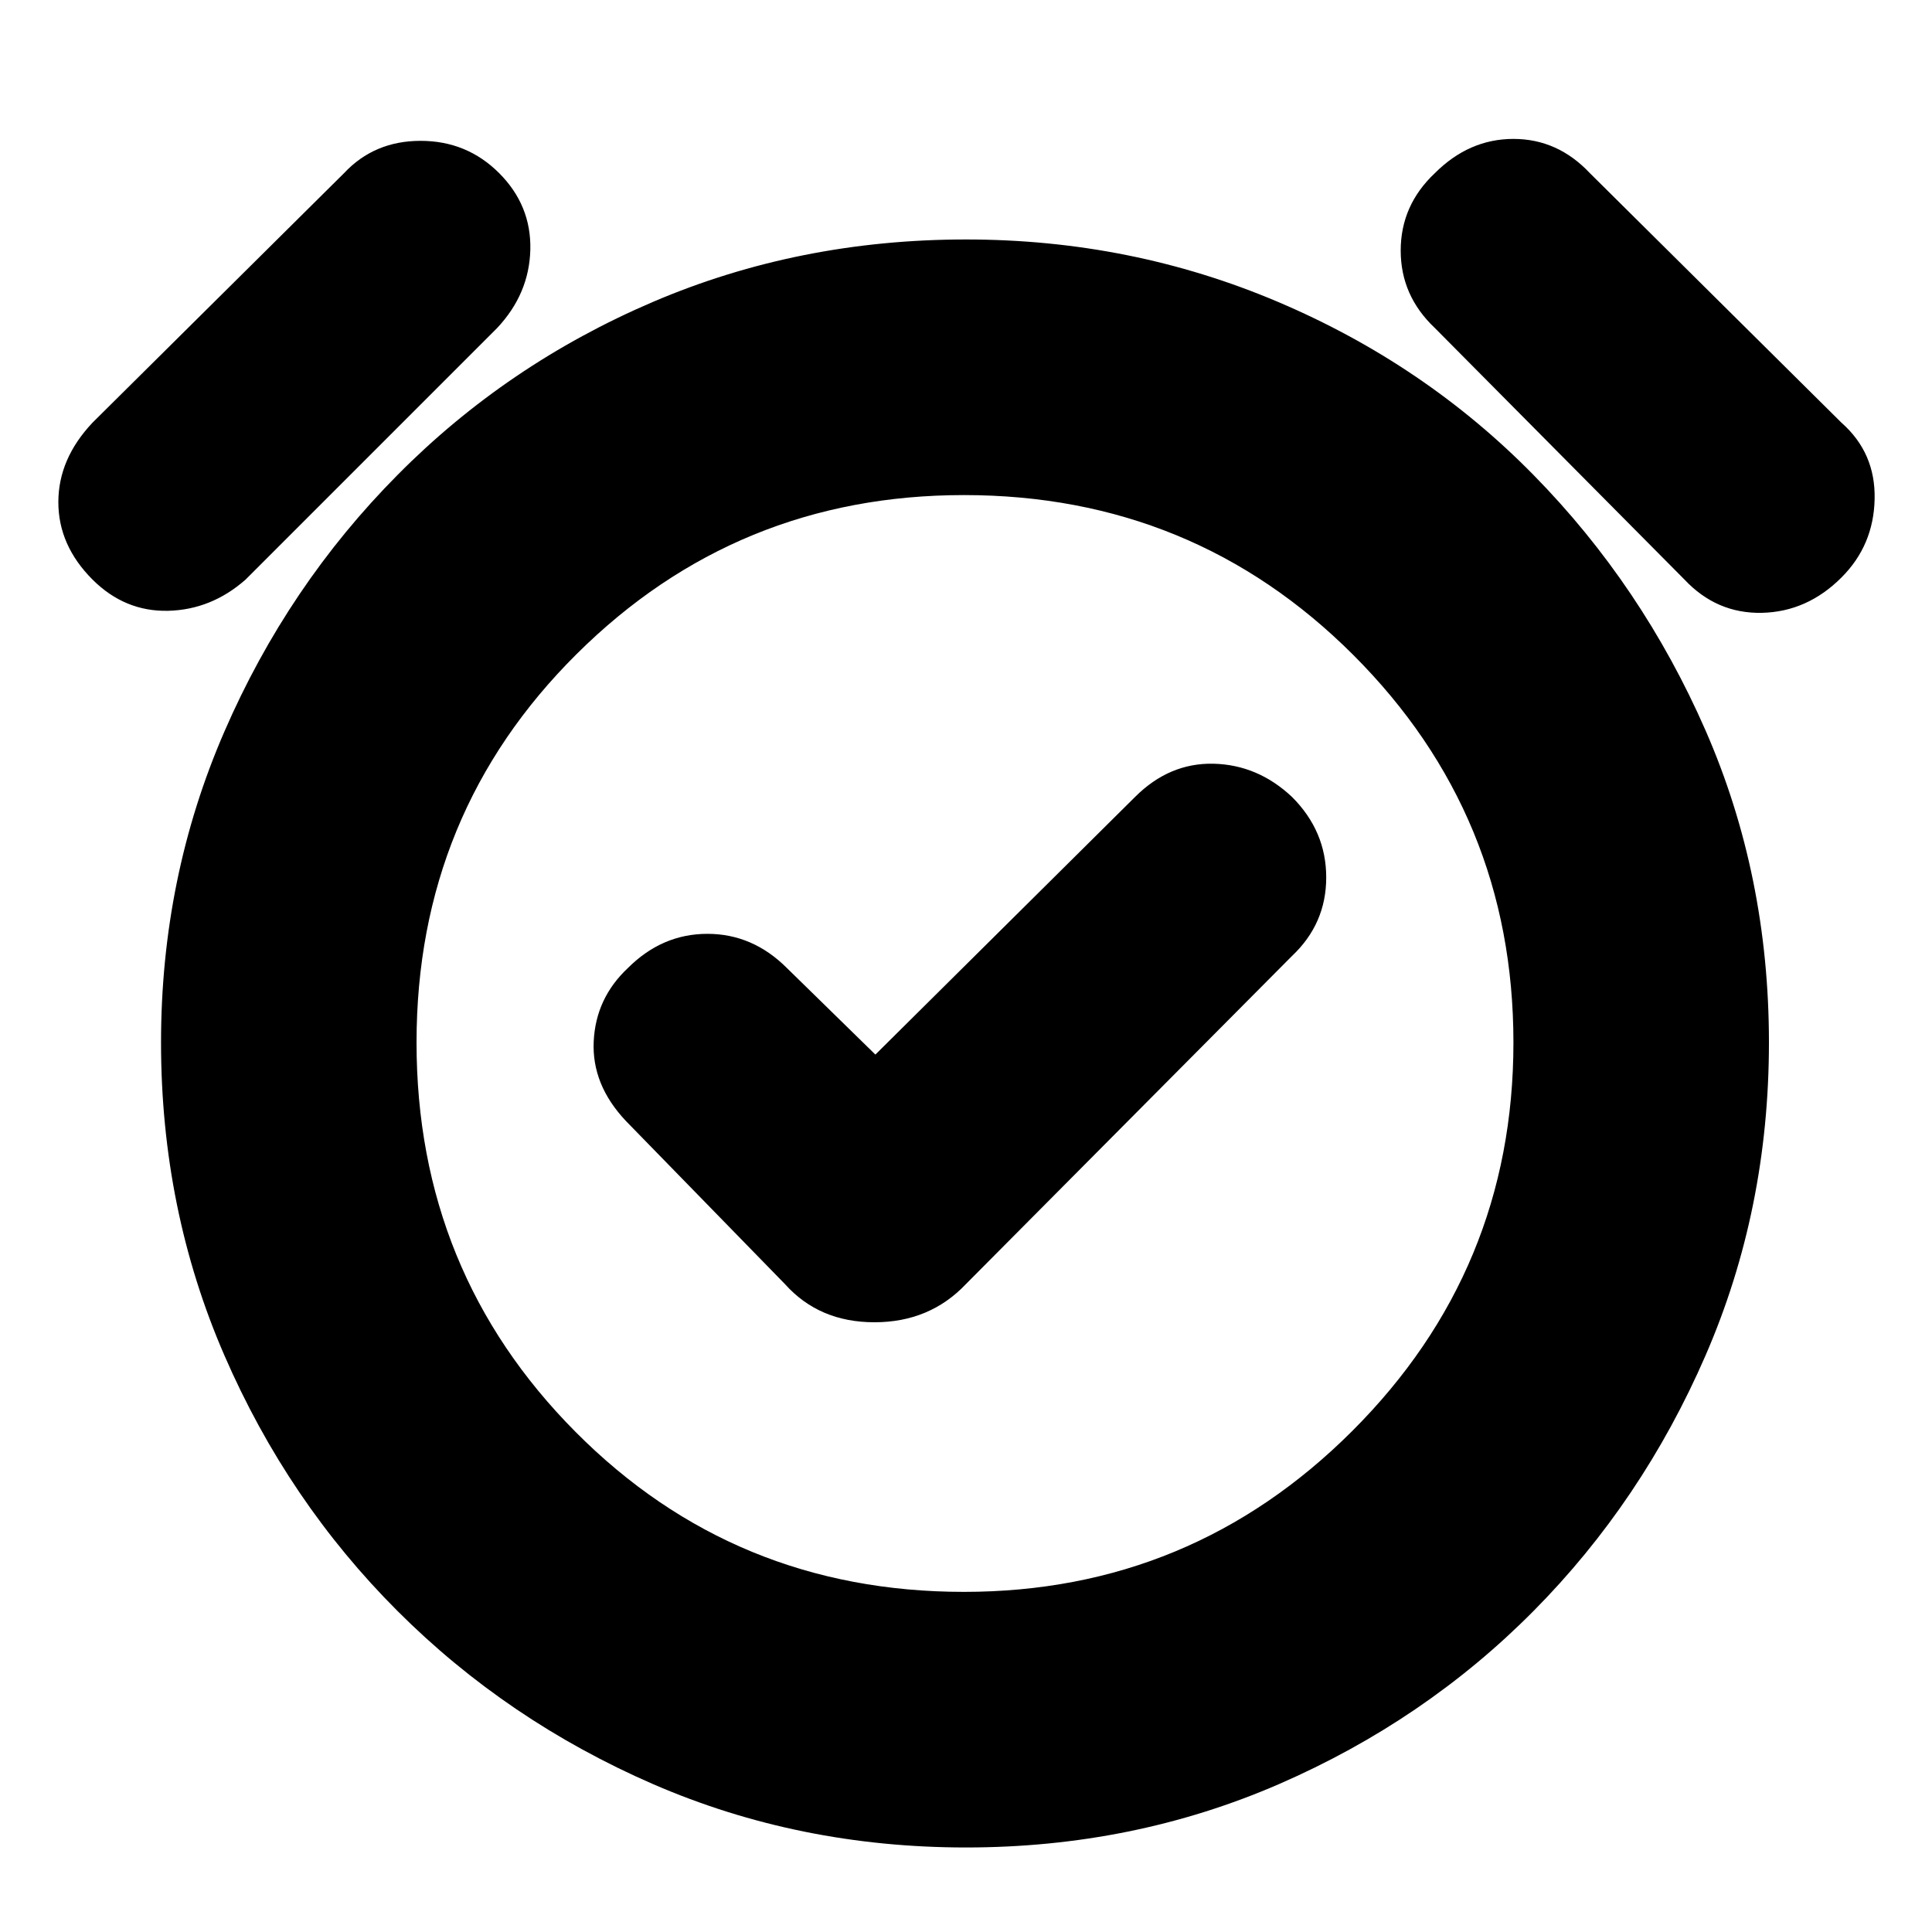 <svg xmlns="http://www.w3.org/2000/svg" height="20" width="20"><path d="m9.062 10.917-.916-.896q-.354-.354-.823-.354t-.823.354q-.333.312-.354.76-.021.448.333.823l1.646 1.688q.354.396.927.396.573 0 .948-.396l3.375-3.396q.354-.334.354-.813 0-.479-.354-.833-.354-.333-.813-.344-.458-.01-.812.344ZM10 19.125q-1.729 0-3.24-.656-1.51-.657-2.645-1.792-1.136-1.135-1.792-2.646-.656-1.51-.656-3.239 0-1.709.656-3.219.656-1.511 1.792-2.656Q5.25 3.771 6.76 3.125q1.511-.646 3.24-.646 1.708 0 3.229.646 1.521.646 2.646 1.792Q17 6.062 17.656 7.562q.656 1.5.656 3.23 0 1.729-.656 3.239-.656 1.511-1.781 2.646t-2.635 1.792q-1.511.656-3.24.656Zm0-8.292ZM2.542 6q-.354.312-.802.323-.448.01-.782-.323-.354-.354-.354-.802 0-.448.354-.823l2.604-2.583q.313-.334.792-.334.479 0 .813.334.333.333.323.791-.011.459-.344.813Zm14.896 0-2.584-2.604q-.354-.334-.354-.802 0-.469.354-.802.354-.354.813-.354.458 0 .791.354l2.604 2.583q.355.313.344.792-.01.479-.344.812-.354.354-.822.365-.469.01-.802-.344ZM9.979 16.479q2.354 0 4.021-1.667 1.667-1.666 1.667-4.02 0-2.354-1.657-4.011-1.656-1.656-4.031-1.656-2.354 0-4.01 1.646-1.657 1.646-1.657 4.021t1.646 4.031q1.646 1.656 4.021 1.656Z"/></svg>